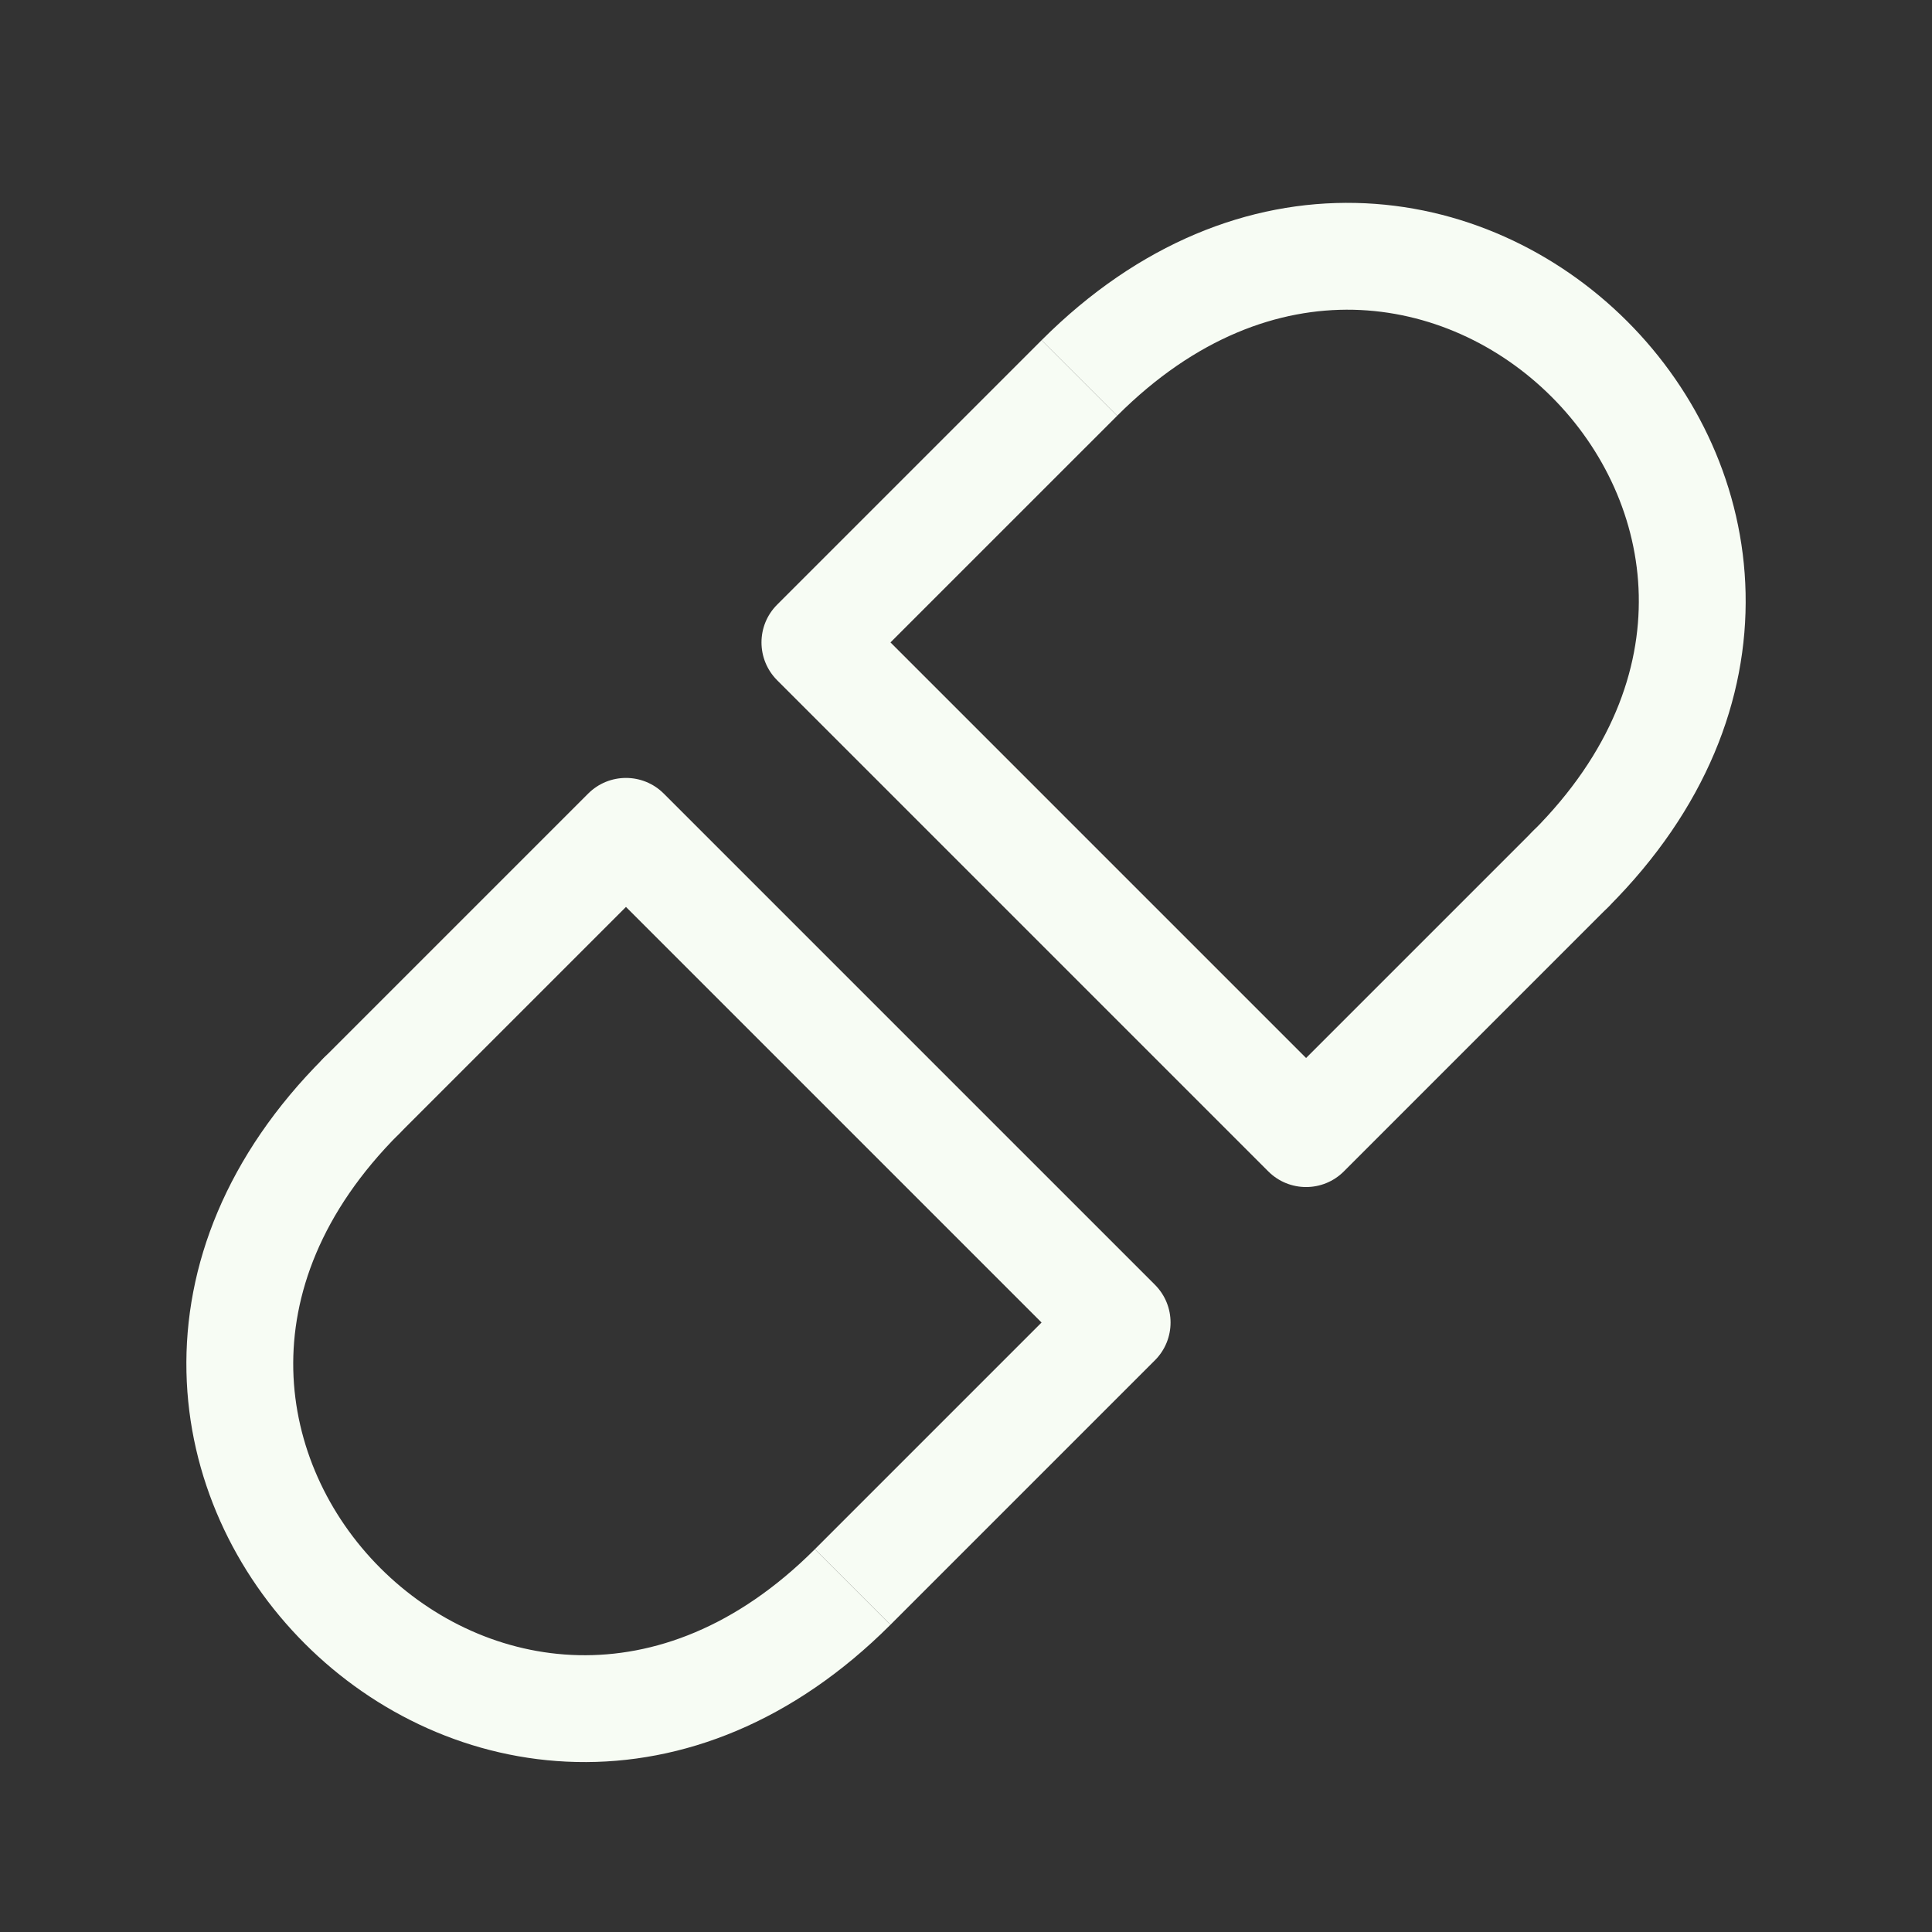 <svg width="45" height="45" viewBox="0 0 45 45" fill="none" xmlns="http://www.w3.org/2000/svg">
<rect x="0" y="0" width="45" height="45" fill="#333333" stroke="none"/>
<path fill-rule="evenodd" clip-rule="evenodd" d="M31.522 7.215C29.793 7.178 27.858 7.847 26.021 9.684L24.261 7.924C26.532 5.653 29.106 4.673 31.576 4.727C34.024 4.78 36.265 5.848 37.901 7.484C39.537 9.12 40.605 11.361 40.658 13.809C40.712 16.279 39.732 18.853 37.461 21.124C36.975 21.61 36.187 21.61 35.701 21.124C35.215 20.638 35.215 19.85 35.701 19.364C37.538 17.527 38.207 15.592 38.17 13.863C38.132 12.113 37.365 10.468 36.141 9.244C34.917 8.02 33.272 7.254 31.522 7.215Z" fill="#F7FCF4"/>
<path fill-rule="evenodd" clip-rule="evenodd" d="M37.461 19.363C37.947 19.849 37.947 20.637 37.461 21.123L31.301 27.284C30.815 27.77 30.027 27.77 29.541 27.284L18.101 15.844C17.615 15.357 17.615 14.569 18.101 14.084L24.261 7.924L26.021 9.684L20.741 14.963L30.421 24.643L35.701 19.363C36.187 18.878 36.975 18.878 37.461 19.363Z" fill="#F7FCF4"/>
<path fill-rule="evenodd" clip-rule="evenodd" d="M13.479 38.552C15.208 38.59 17.143 37.92 18.98 36.084L20.74 37.844C18.469 40.114 15.895 41.094 13.425 41.04C10.977 40.987 8.736 39.92 7.1 38.284C5.464 36.648 4.396 34.406 4.343 31.958C4.289 29.488 5.269 26.914 7.54 24.644C8.026 24.158 8.814 24.158 9.3 24.644C9.786 25.13 9.786 25.918 9.3 26.404C7.463 28.24 6.794 30.176 6.831 31.904C6.87 33.654 7.636 35.3 8.86 36.524C10.084 37.748 11.729 38.514 13.479 38.552Z" fill="#F7FCF4"/>
<path fill-rule="evenodd" clip-rule="evenodd" d="M7.54 26.404C7.054 25.918 7.054 25.13 7.54 24.644L13.7 18.484C14.186 17.998 14.974 17.998 15.46 18.484L26.9 29.924C27.386 30.41 27.386 31.198 26.9 31.684L20.74 37.844L18.98 36.084L24.26 30.804L14.58 21.124L9.3 26.404C8.814 26.89 8.026 26.89 7.54 26.404Z" fill="#F7FCF4"/>
</svg>
